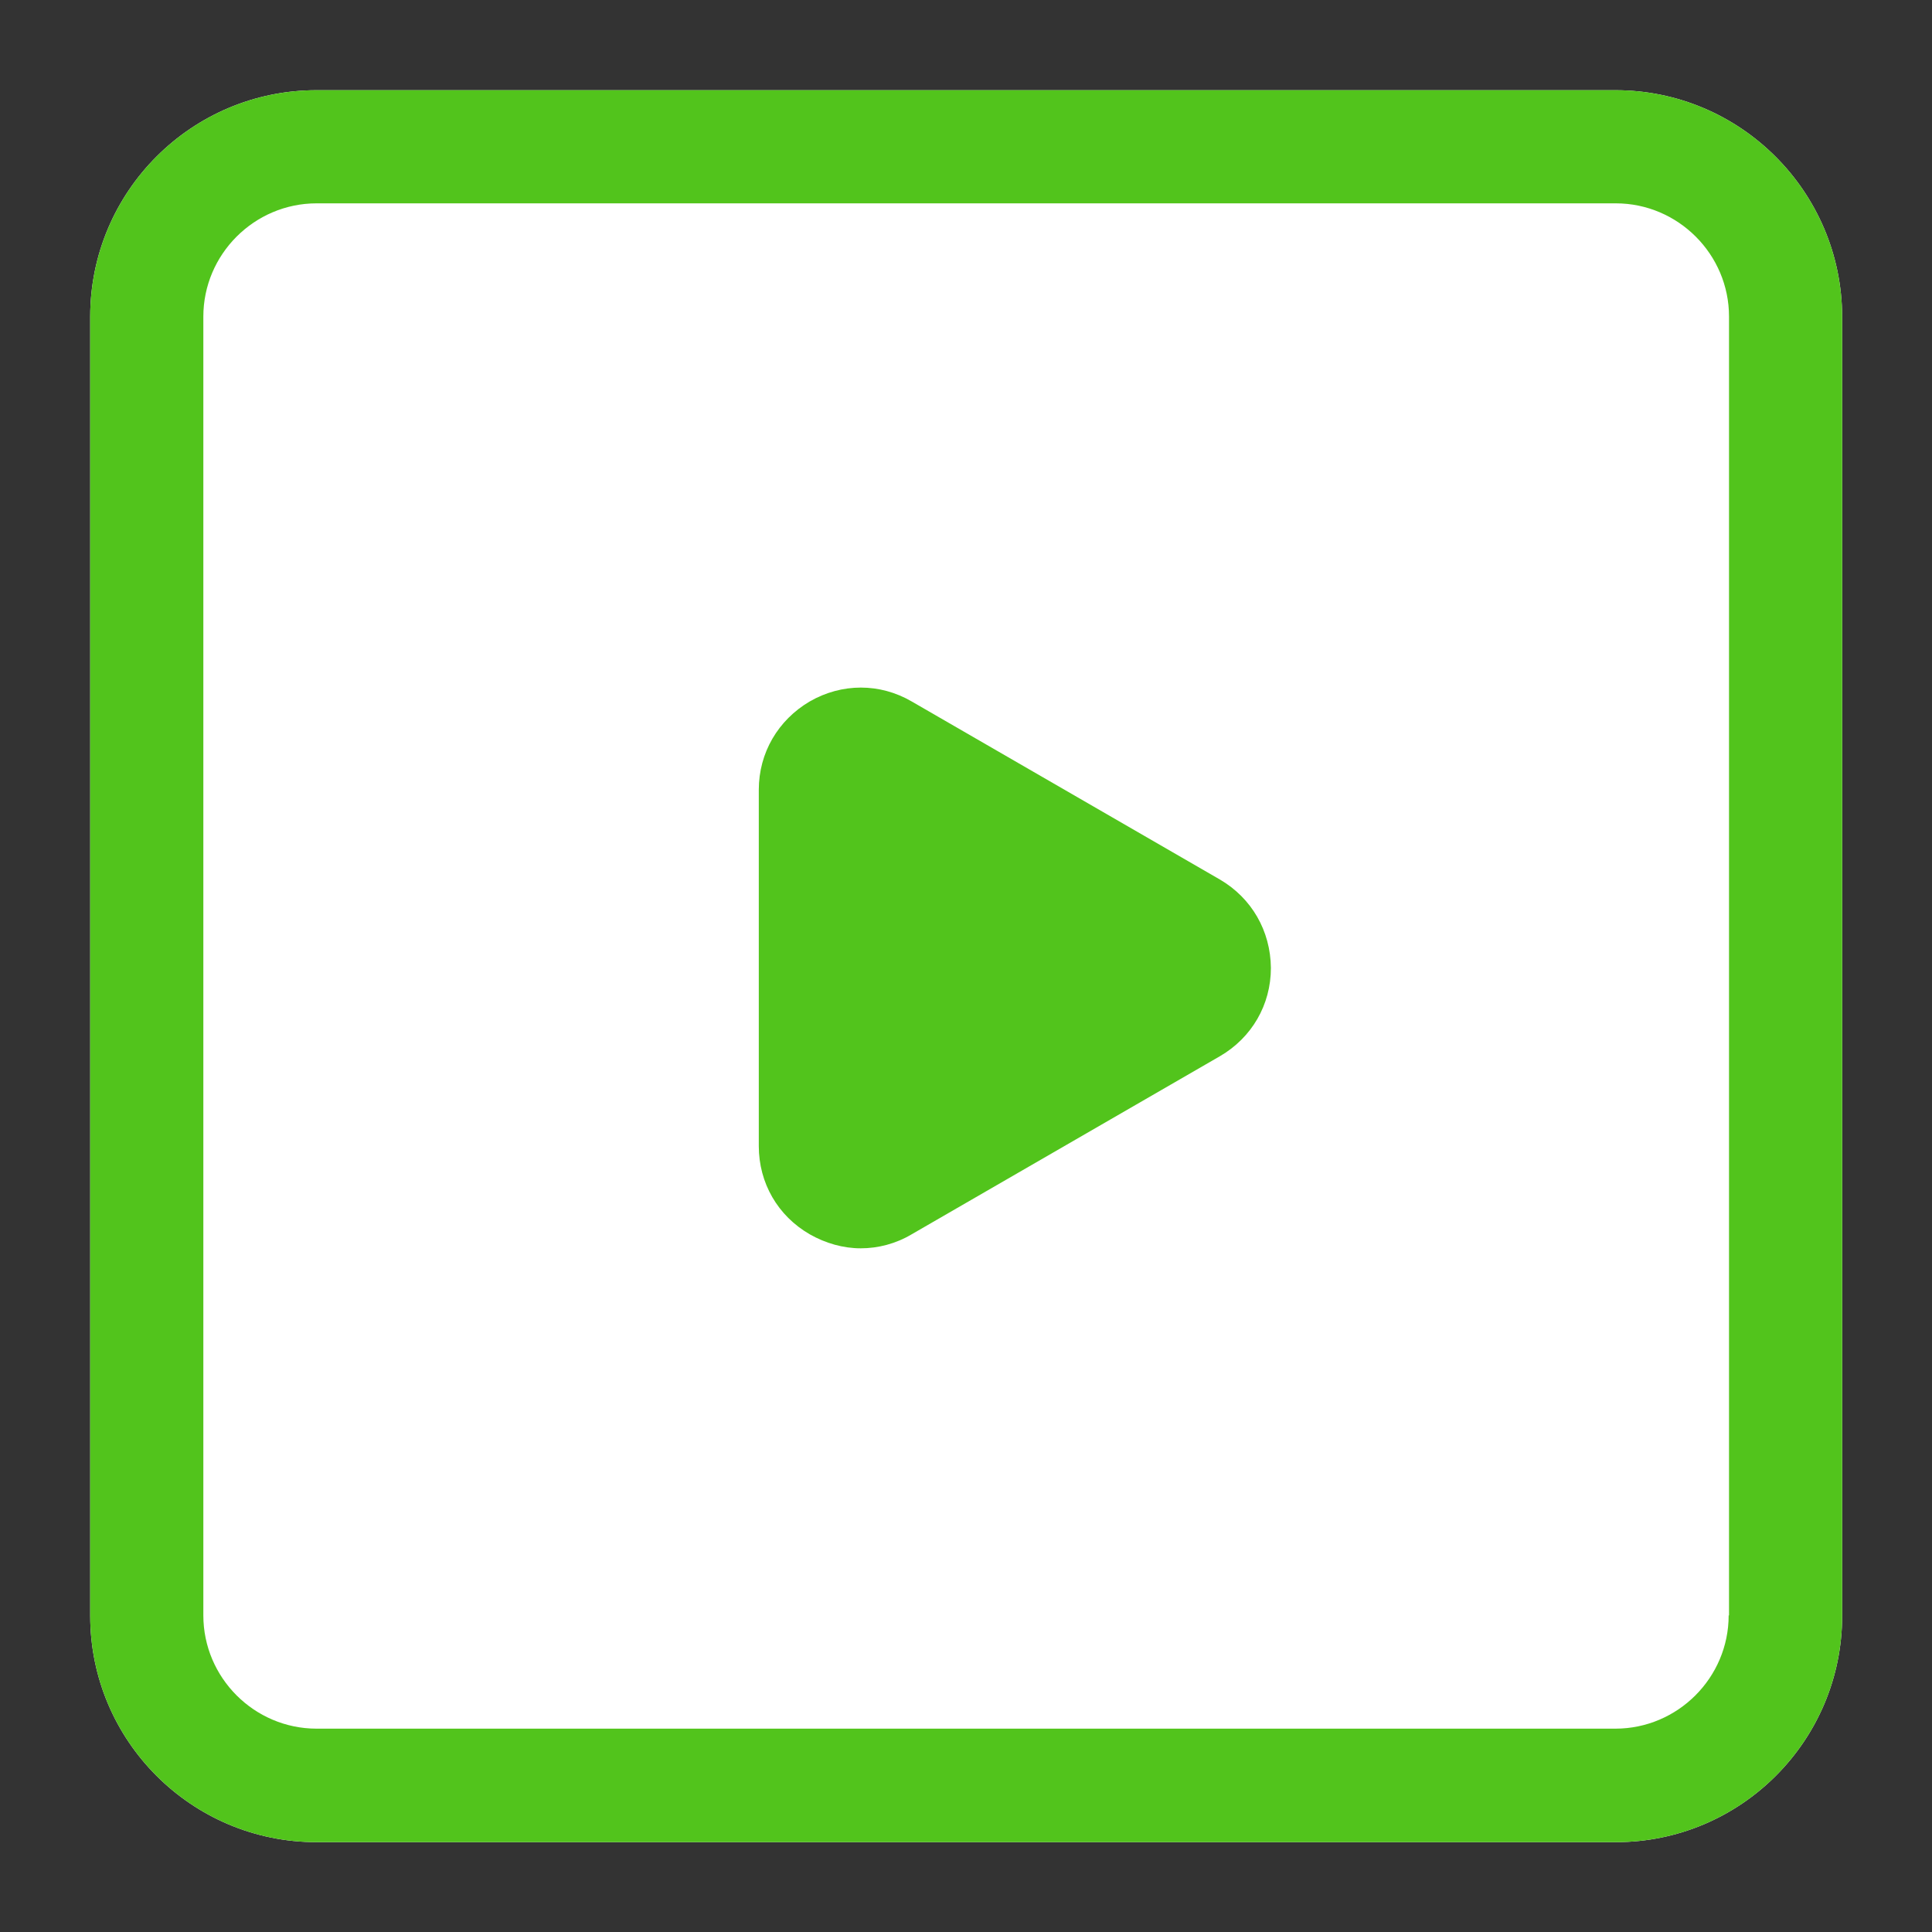 <?xml version="1.0" encoding="UTF-8"?>
<svg width="16px" height="16px" viewBox="0 0 16 16" version="1.1" xmlns="http://www.w3.org/2000/svg" xmlns:xlink="http://www.w3.org/1999/xlink">
    <rect x="0" y="0" width="16" height="16" fill="#333333" stroke="none"/>
    <title></title>
    <g id="nexusAI" stroke="none" stroke-width="1" fill="none" fill-rule="evenodd">
        <g id="" transform="translate(-297, -667)">
            <g id="-11" transform="translate(30, 528)">
                <g id="-10" transform="translate(20, 127)">
                    <g id="-3" transform="translate(60, 0)">
                        <g id="" transform="translate(187, 12)">
                            <rect id="" fill="#000000" fill-rule="nonzero" opacity="0" x="0" y="0" width="16" height="16"></rect>
                            <path d="M13.378,0.747 L2.622,0.747 C1.587,0.747 0.747,1.587 0.747,2.622 L0.747,13.381 C0.747,14.416 1.587,15.256 2.622,15.256 L13.381,15.256 C14.416,15.256 15.256,14.416 15.256,13.381 L15.256,2.622 C15.253,1.587 14.412,0.747 13.378,0.747 L13.378,0.747 Z" id="" fill="#FFFFFF"></path>
                            <path d="M13.378,0.747 L2.622,0.747 C1.587,0.747 0.747,1.587 0.747,2.622 L0.747,13.381 C0.747,14.416 1.587,15.256 2.622,15.256 L13.381,15.256 C14.416,15.256 15.256,14.416 15.256,13.381 L15.256,2.622 C15.253,1.587 14.412,0.747 13.378,0.747 L13.378,0.747 Z M14.316,13.378 C14.316,13.894 13.894,14.316 13.378,14.316 L2.622,14.316 C2.106,14.316 1.684,13.894 1.684,13.378 L1.684,2.622 C1.684,2.106 2.106,1.684 2.622,1.684 L13.381,1.684 C13.897,1.684 14.319,2.106 14.319,2.622 L14.319,13.378 L14.316,13.378 Z" id="" fill="#52C41C"></path>
                            <path d="M10.103,7.284 L7.55,5.809 C7.287,5.656 6.972,5.656 6.706,5.809 C6.444,5.963 6.284,6.234 6.284,6.541 L6.284,9.491 C6.284,9.797 6.441,10.069 6.706,10.222 C6.838,10.297 6.984,10.338 7.128,10.338 C7.272,10.338 7.419,10.3 7.55,10.222 L10.103,8.747 C10.366,8.594 10.525,8.322 10.525,8.016 C10.522,7.709 10.366,7.438 10.103,7.284 Z" id="" fill="#52C41C"></path>
                        </g>
                    </g>
                </g>
            </g>
        </g>
    </g>
</svg>
